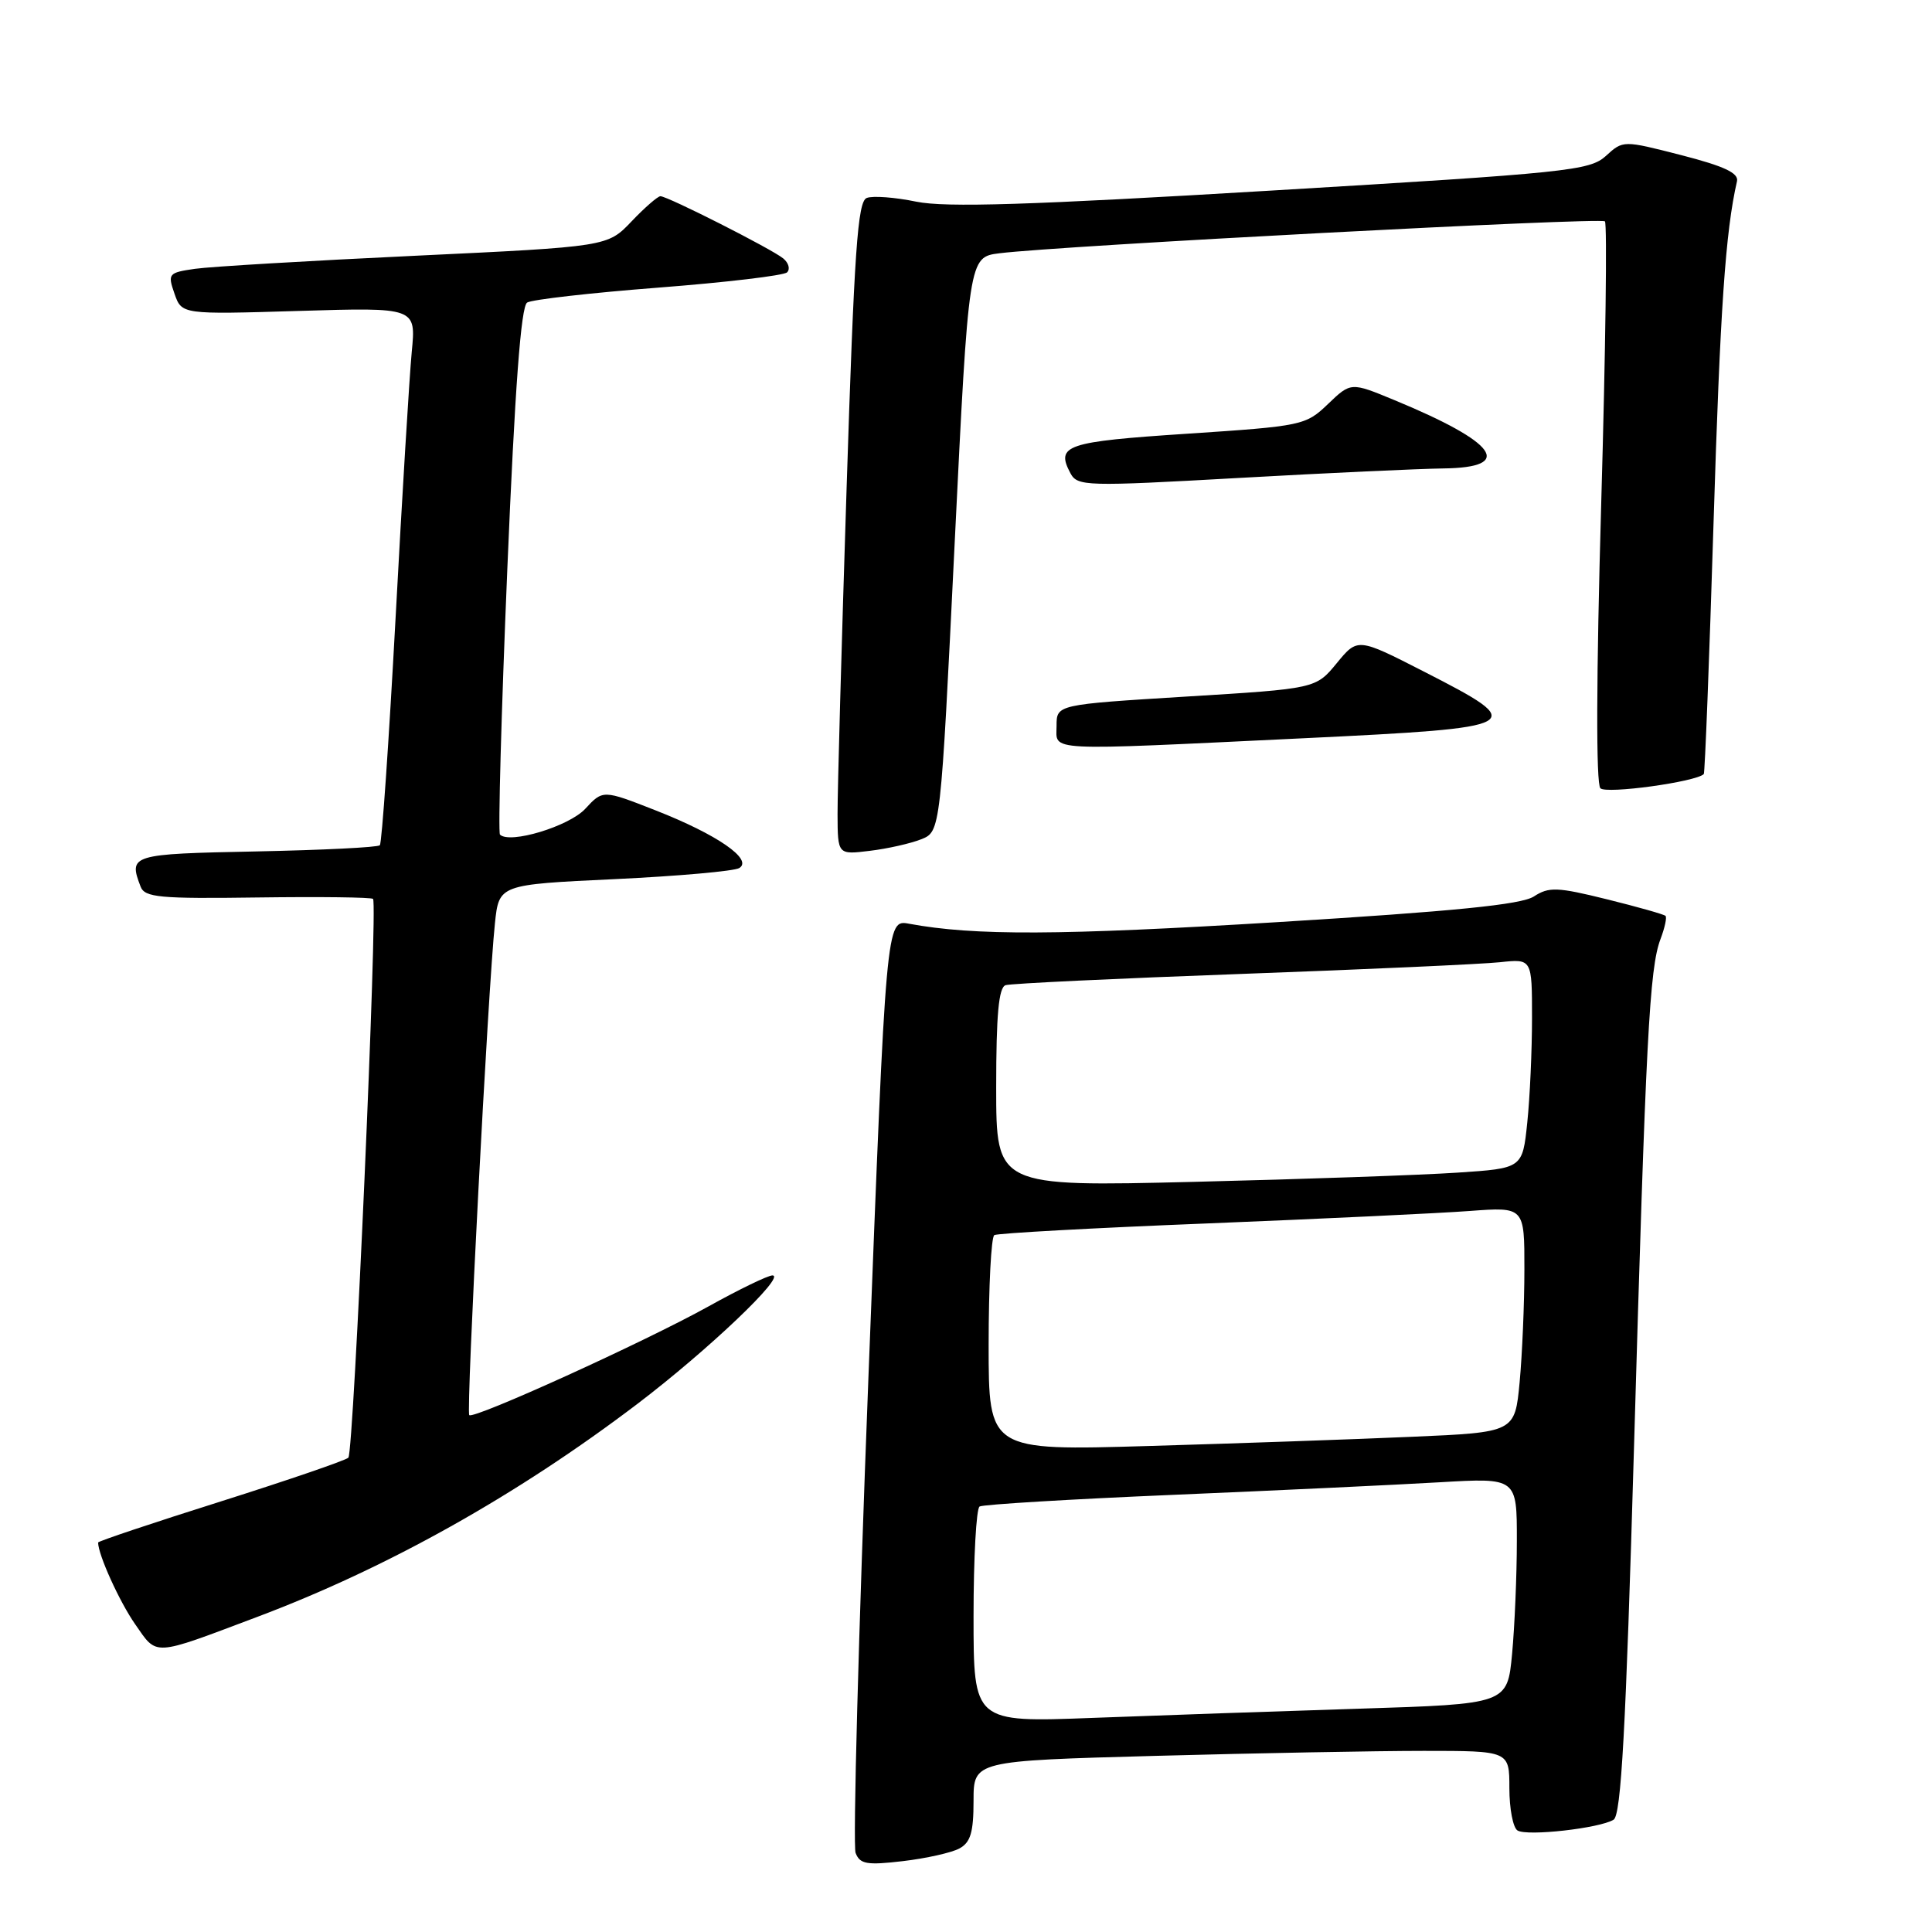 <?xml version="1.0" encoding="UTF-8" standalone="no"?>
<!DOCTYPE svg PUBLIC "-//W3C//DTD SVG 1.1//EN" "http://www.w3.org/Graphics/SVG/1.1/DTD/svg11.dtd" >
<svg xmlns="http://www.w3.org/2000/svg" xmlns:xlink="http://www.w3.org/1999/xlink" version="1.1" viewBox="0 0 256 256">
 <g >
 <path fill="currentColor"
d=" M 127.11 244.94 C 128.60 244.14 129.00 242.81 129.00 238.62 C 129.00 233.32 129.00 233.32 153.16 232.66 C 166.45 232.30 182.43 232.00 188.66 232.00 C 200.00 232.00 200.00 232.00 200.00 236.94 C 200.00 239.66 200.48 242.18 201.08 242.55 C 202.36 243.34 211.96 242.26 213.81 241.12 C 214.81 240.50 215.43 229.24 216.51 191.91 C 218.08 137.53 218.56 128.29 220.03 124.42 C 220.59 122.94 220.89 121.56 220.69 121.36 C 220.50 121.16 217.00 120.17 212.92 119.16 C 206.34 117.53 205.24 117.49 203.24 118.79 C 201.56 119.87 192.72 120.75 169.24 122.19 C 140.37 123.95 129.10 124.00 120.46 122.40 C 117.42 121.83 117.42 121.83 115.06 182.80 C 113.76 216.33 113.00 244.56 113.37 245.52 C 113.94 247.01 114.86 247.17 119.63 246.61 C 122.70 246.25 126.06 245.50 127.11 244.94 Z  M 34.00 214.28 C 51.32 207.77 68.55 198.11 84.50 185.99 C 93.83 178.89 104.23 169.00 102.35 169.00 C 101.76 169.00 97.95 170.84 93.89 173.10 C 85.33 177.85 62.76 188.10 62.18 187.51 C 61.74 187.08 64.68 130.86 65.58 122.35 C 66.12 117.21 66.12 117.21 81.44 116.49 C 89.86 116.09 97.30 115.43 97.96 115.02 C 99.81 113.88 95.01 110.57 86.90 107.39 C 79.89 104.64 79.89 104.64 77.54 107.18 C 75.38 109.50 67.54 111.87 66.25 110.59 C 65.99 110.32 66.42 94.52 67.22 75.46 C 68.23 51.37 69.03 40.60 69.85 40.09 C 70.50 39.69 78.33 38.80 87.26 38.11 C 96.19 37.42 103.86 36.51 104.29 36.09 C 104.73 35.66 104.50 34.84 103.79 34.25 C 102.28 33.00 88.46 26.00 87.51 26.00 C 87.16 26.00 85.43 27.50 83.68 29.34 C 80.50 32.68 80.50 32.68 55.00 33.89 C 40.98 34.55 27.85 35.33 25.83 35.62 C 22.31 36.13 22.20 36.27 23.12 38.91 C 24.08 41.67 24.08 41.67 39.61 41.20 C 55.13 40.73 55.13 40.73 54.56 46.61 C 54.25 49.85 53.28 65.78 52.41 82.00 C 51.53 98.22 50.60 111.72 50.33 112.00 C 50.06 112.28 42.68 112.64 33.92 112.82 C 17.33 113.15 17.01 113.25 18.63 117.48 C 19.18 118.92 21.14 119.10 34.15 118.92 C 42.34 118.81 49.22 118.89 49.43 119.11 C 50.07 119.77 46.87 192.46 46.16 193.15 C 45.80 193.51 38.19 196.12 29.25 198.95 C 20.31 201.77 13.00 204.22 13.00 204.39 C 13.00 206.00 15.83 212.24 17.91 215.22 C 20.87 219.47 20.09 219.52 34.00 214.28 Z  M 122.06 111.21 C 124.63 110.19 124.63 110.19 126.49 72.13 C 128.36 34.07 128.36 34.07 132.43 33.56 C 140.39 32.56 212.12 28.78 212.66 29.33 C 212.97 29.64 212.75 46.45 212.17 66.69 C 211.51 89.76 211.47 103.85 212.06 104.45 C 212.84 105.24 224.70 103.61 225.76 102.57 C 225.91 102.42 226.49 87.50 227.05 69.40 C 227.93 40.93 228.63 30.70 230.16 24.02 C 230.41 22.93 228.46 22.02 222.79 20.56 C 215.07 18.58 215.07 18.58 212.79 20.66 C 210.65 22.61 207.73 22.91 168.50 25.25 C 136.42 27.17 125.30 27.52 121.40 26.72 C 118.60 26.14 115.65 25.92 114.85 26.23 C 113.64 26.69 113.19 33.19 112.18 64.64 C 111.51 85.46 110.97 104.92 110.98 107.88 C 111.00 113.26 111.00 113.26 115.25 112.74 C 117.59 112.46 120.65 111.77 122.06 111.21 Z  M 172.78 97.82 C 202.27 96.40 202.70 96.16 188.70 89.00 C 179.90 84.50 179.90 84.50 177.13 87.87 C 174.35 91.25 174.35 91.25 157.18 92.30 C 140.00 93.36 140.00 93.36 140.00 96.18 C 140.00 99.59 137.93 99.49 172.78 97.82 Z  M 191.25 62.07 C 200.76 61.96 198.38 58.64 184.75 53.01 C 179.00 50.63 179.00 50.63 175.97 53.53 C 173.01 56.37 172.57 56.46 157.30 57.47 C 141.22 58.53 139.86 58.99 141.84 62.71 C 142.77 64.44 143.87 64.47 164.16 63.33 C 175.90 62.67 188.09 62.11 191.25 62.07 Z  M 129.00 214.17 C 129.00 206.44 129.36 199.89 129.80 199.62 C 130.24 199.35 141.83 198.65 155.55 198.07 C 169.27 197.49 185.11 196.74 190.75 196.41 C 201.00 195.81 201.00 195.81 200.99 204.15 C 200.99 208.74 200.70 215.49 200.36 219.15 C 199.73 225.79 199.73 225.79 180.12 226.41 C 169.33 226.75 153.41 227.30 144.75 227.63 C 129.00 228.23 129.00 228.23 129.00 214.17 Z  M 131.00 178.18 C 131.00 170.44 131.34 163.91 131.75 163.66 C 132.16 163.41 144.88 162.71 160.00 162.11 C 175.12 161.50 190.76 160.76 194.75 160.46 C 202.00 159.92 202.00 159.92 201.99 168.21 C 201.99 172.77 201.70 179.49 201.36 183.14 C 200.73 189.79 200.73 189.79 187.12 190.38 C 179.63 190.71 163.94 191.26 152.25 191.60 C 131.00 192.23 131.00 192.23 131.00 178.18 Z  M 132.00 144.09 C 132.00 134.45 132.33 130.83 133.25 130.54 C 133.94 130.32 148.00 129.65 164.50 129.05 C 181.00 128.45 196.41 127.75 198.75 127.50 C 203.00 127.04 203.00 127.04 203.00 134.87 C 203.00 139.18 202.72 145.43 202.37 148.76 C 201.74 154.81 201.74 154.81 193.12 155.38 C 188.38 155.70 172.69 156.25 158.25 156.60 C 132.00 157.24 132.00 157.24 132.00 144.09 Z "/>
</g>
</svg>